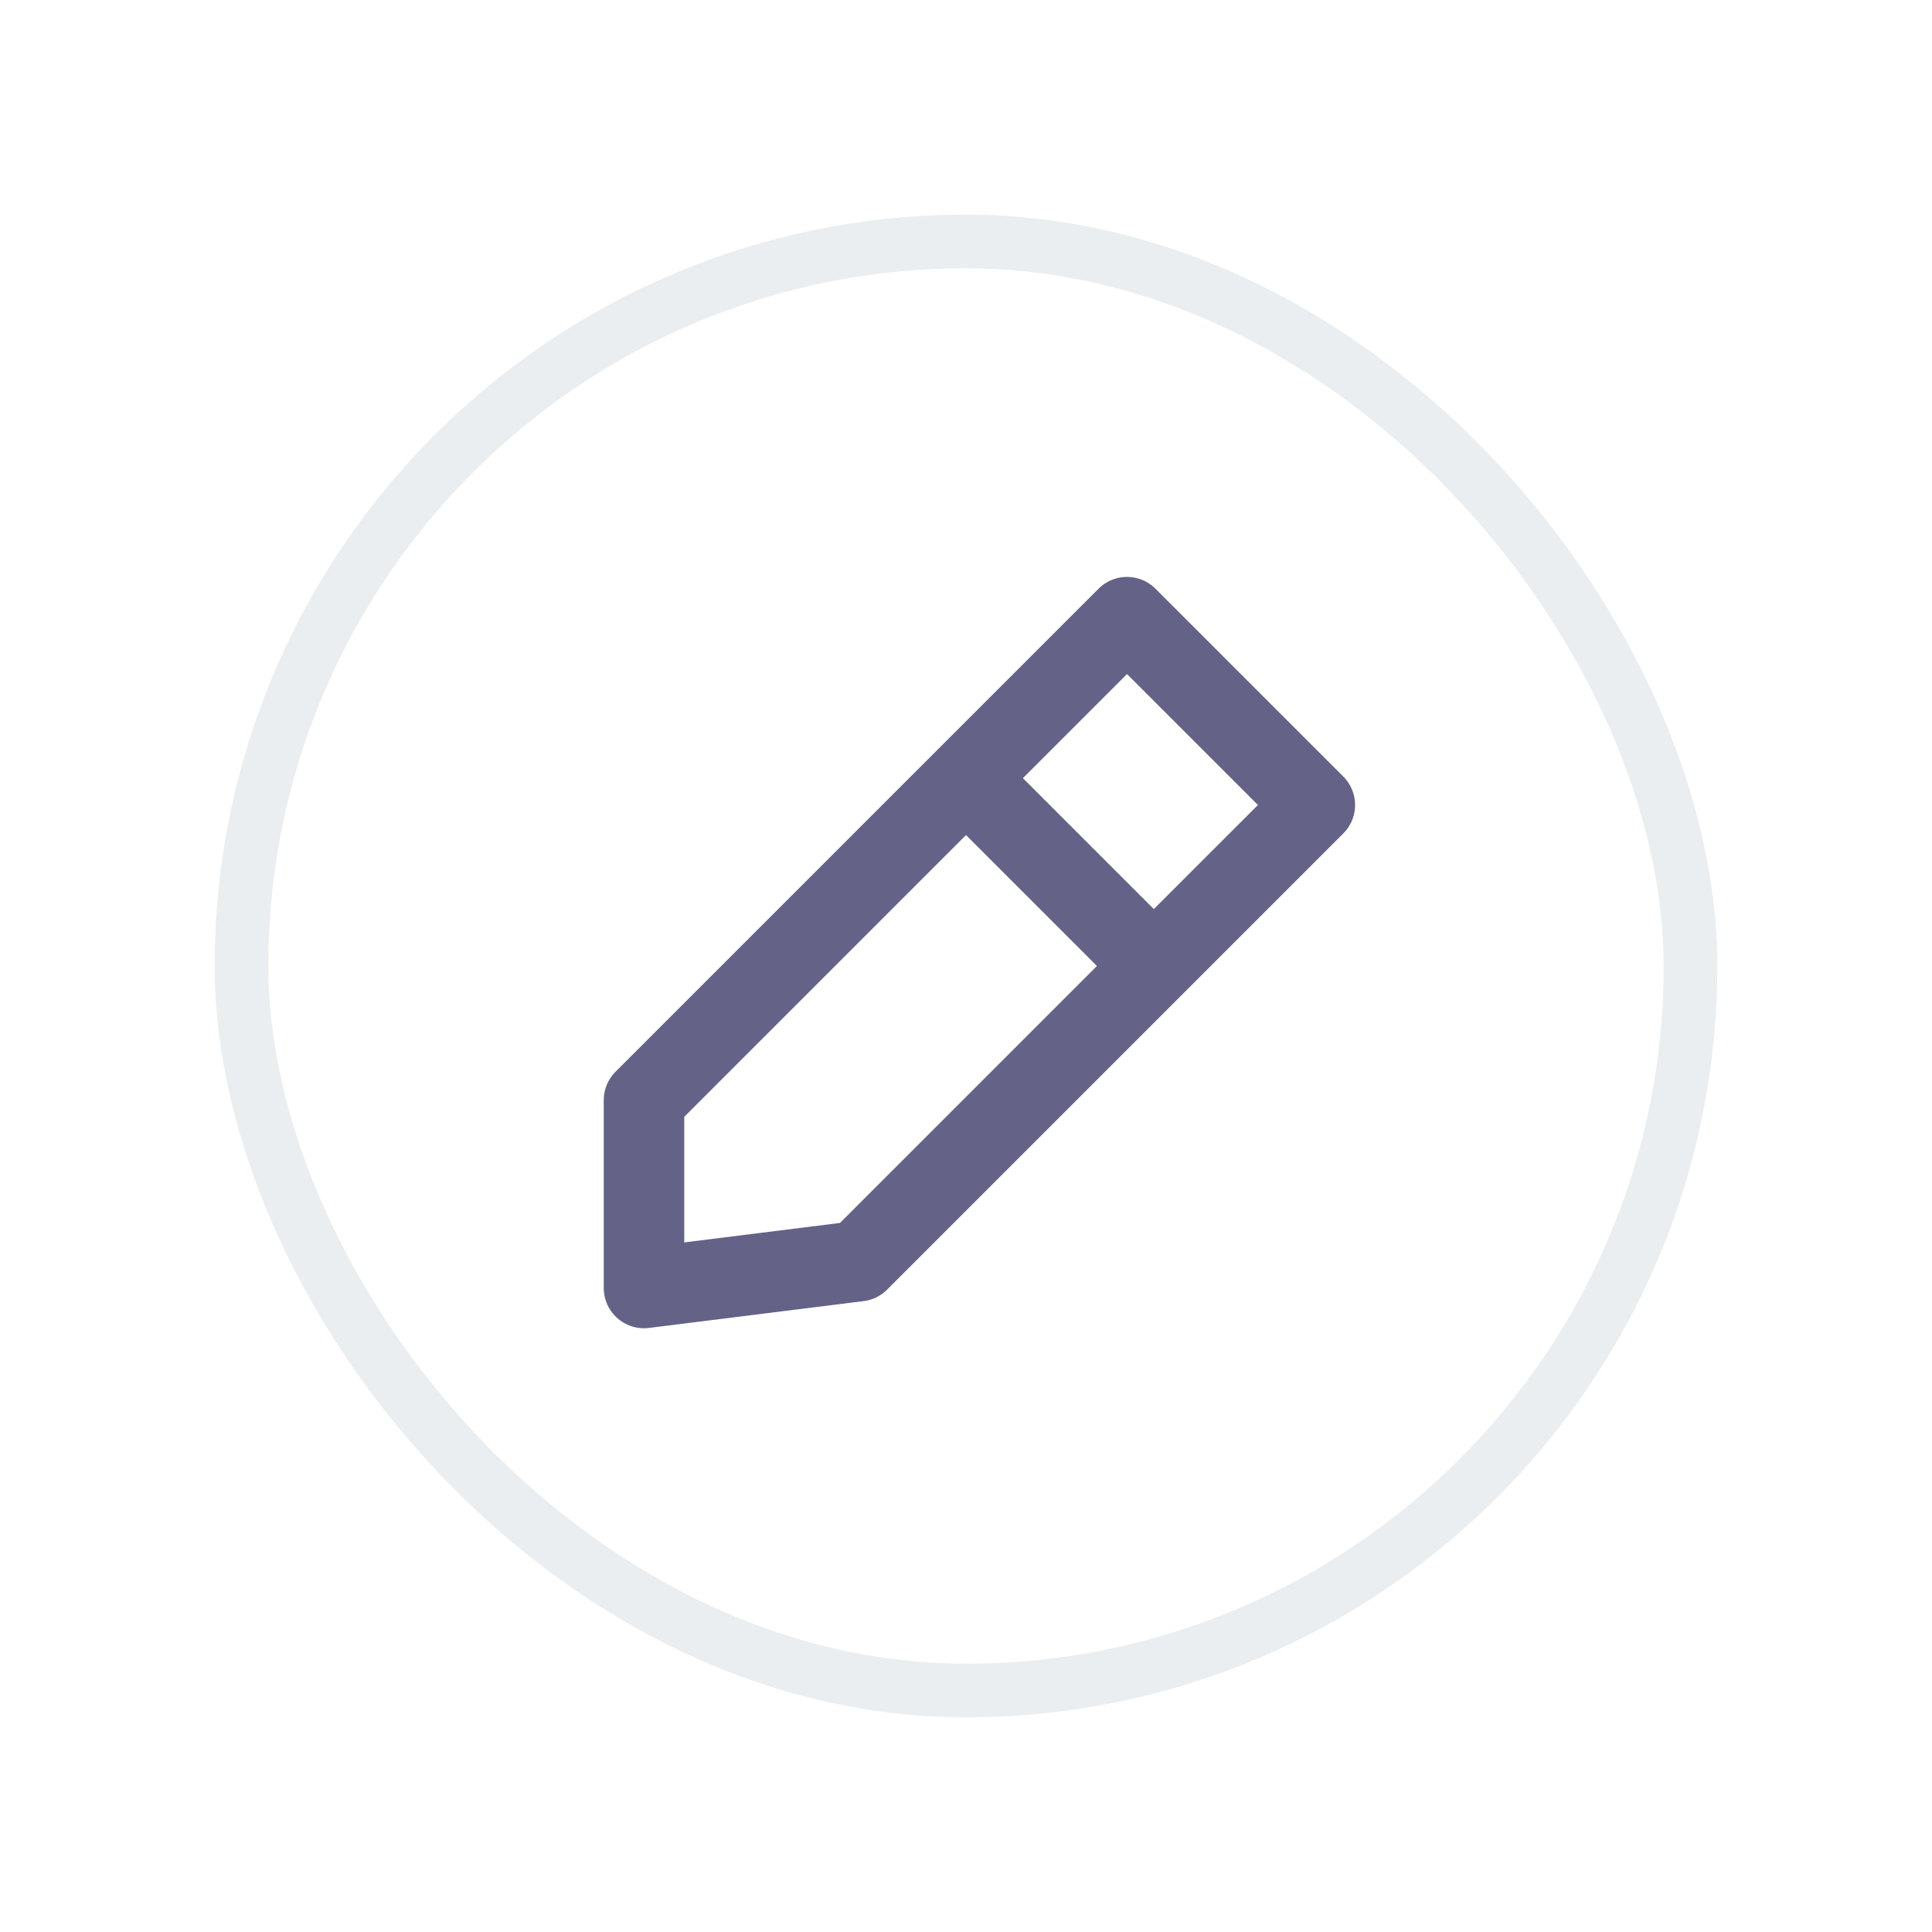 <svg width="36" height="36" viewBox="0 0 36 36" fill="none" xmlns="http://www.w3.org/2000/svg">
<g filter="url(#filter0_d_1120_75015)">
<rect x="4" width="28" height="28" rx="14" fill="white"/>
<rect x="4.5" y="0.5" width="27" height="27" rx="13.5" stroke="#EAEEF1"/>
<path d="M12 16.5V20L16 19.5L24.5 11L21 7.5L12 16.5Z" stroke="#656288" stroke-width="1.5" stroke-linejoin="round"/>
<path d="M18 10.5L21.5 14" stroke="#656288" stroke-width="1.5" stroke-linejoin="round"/>
</g>
<defs>
<filter id="filter0_d_1120_75015" x="0" y="0" width="36" height="36" filterUnits="userSpaceOnUse" color-interpolation-filters="sRGB">
<feFlood flood-opacity="0" result="BackgroundImageFix"/>
<feColorMatrix in="SourceAlpha" type="matrix" values="0 0 0 0 0 0 0 0 0 0 0 0 0 0 0 0 0 0 127 0" result="hardAlpha"/>
<feOffset dy="4"/>
<feGaussianBlur stdDeviation="2"/>
<feComposite in2="hardAlpha" operator="out"/>
<feColorMatrix type="matrix" values="0 0 0 0 0.68 0 0 0 0 0.685 0 0 0 0 0.887 0 0 0 0.5 0"/>
<feBlend mode="normal" in2="BackgroundImageFix" result="effect1_dropShadow_1120_75015"/>
<feBlend mode="normal" in="SourceGraphic" in2="effect1_dropShadow_1120_75015" result="shape"/>
</filter>
</defs>
</svg>
